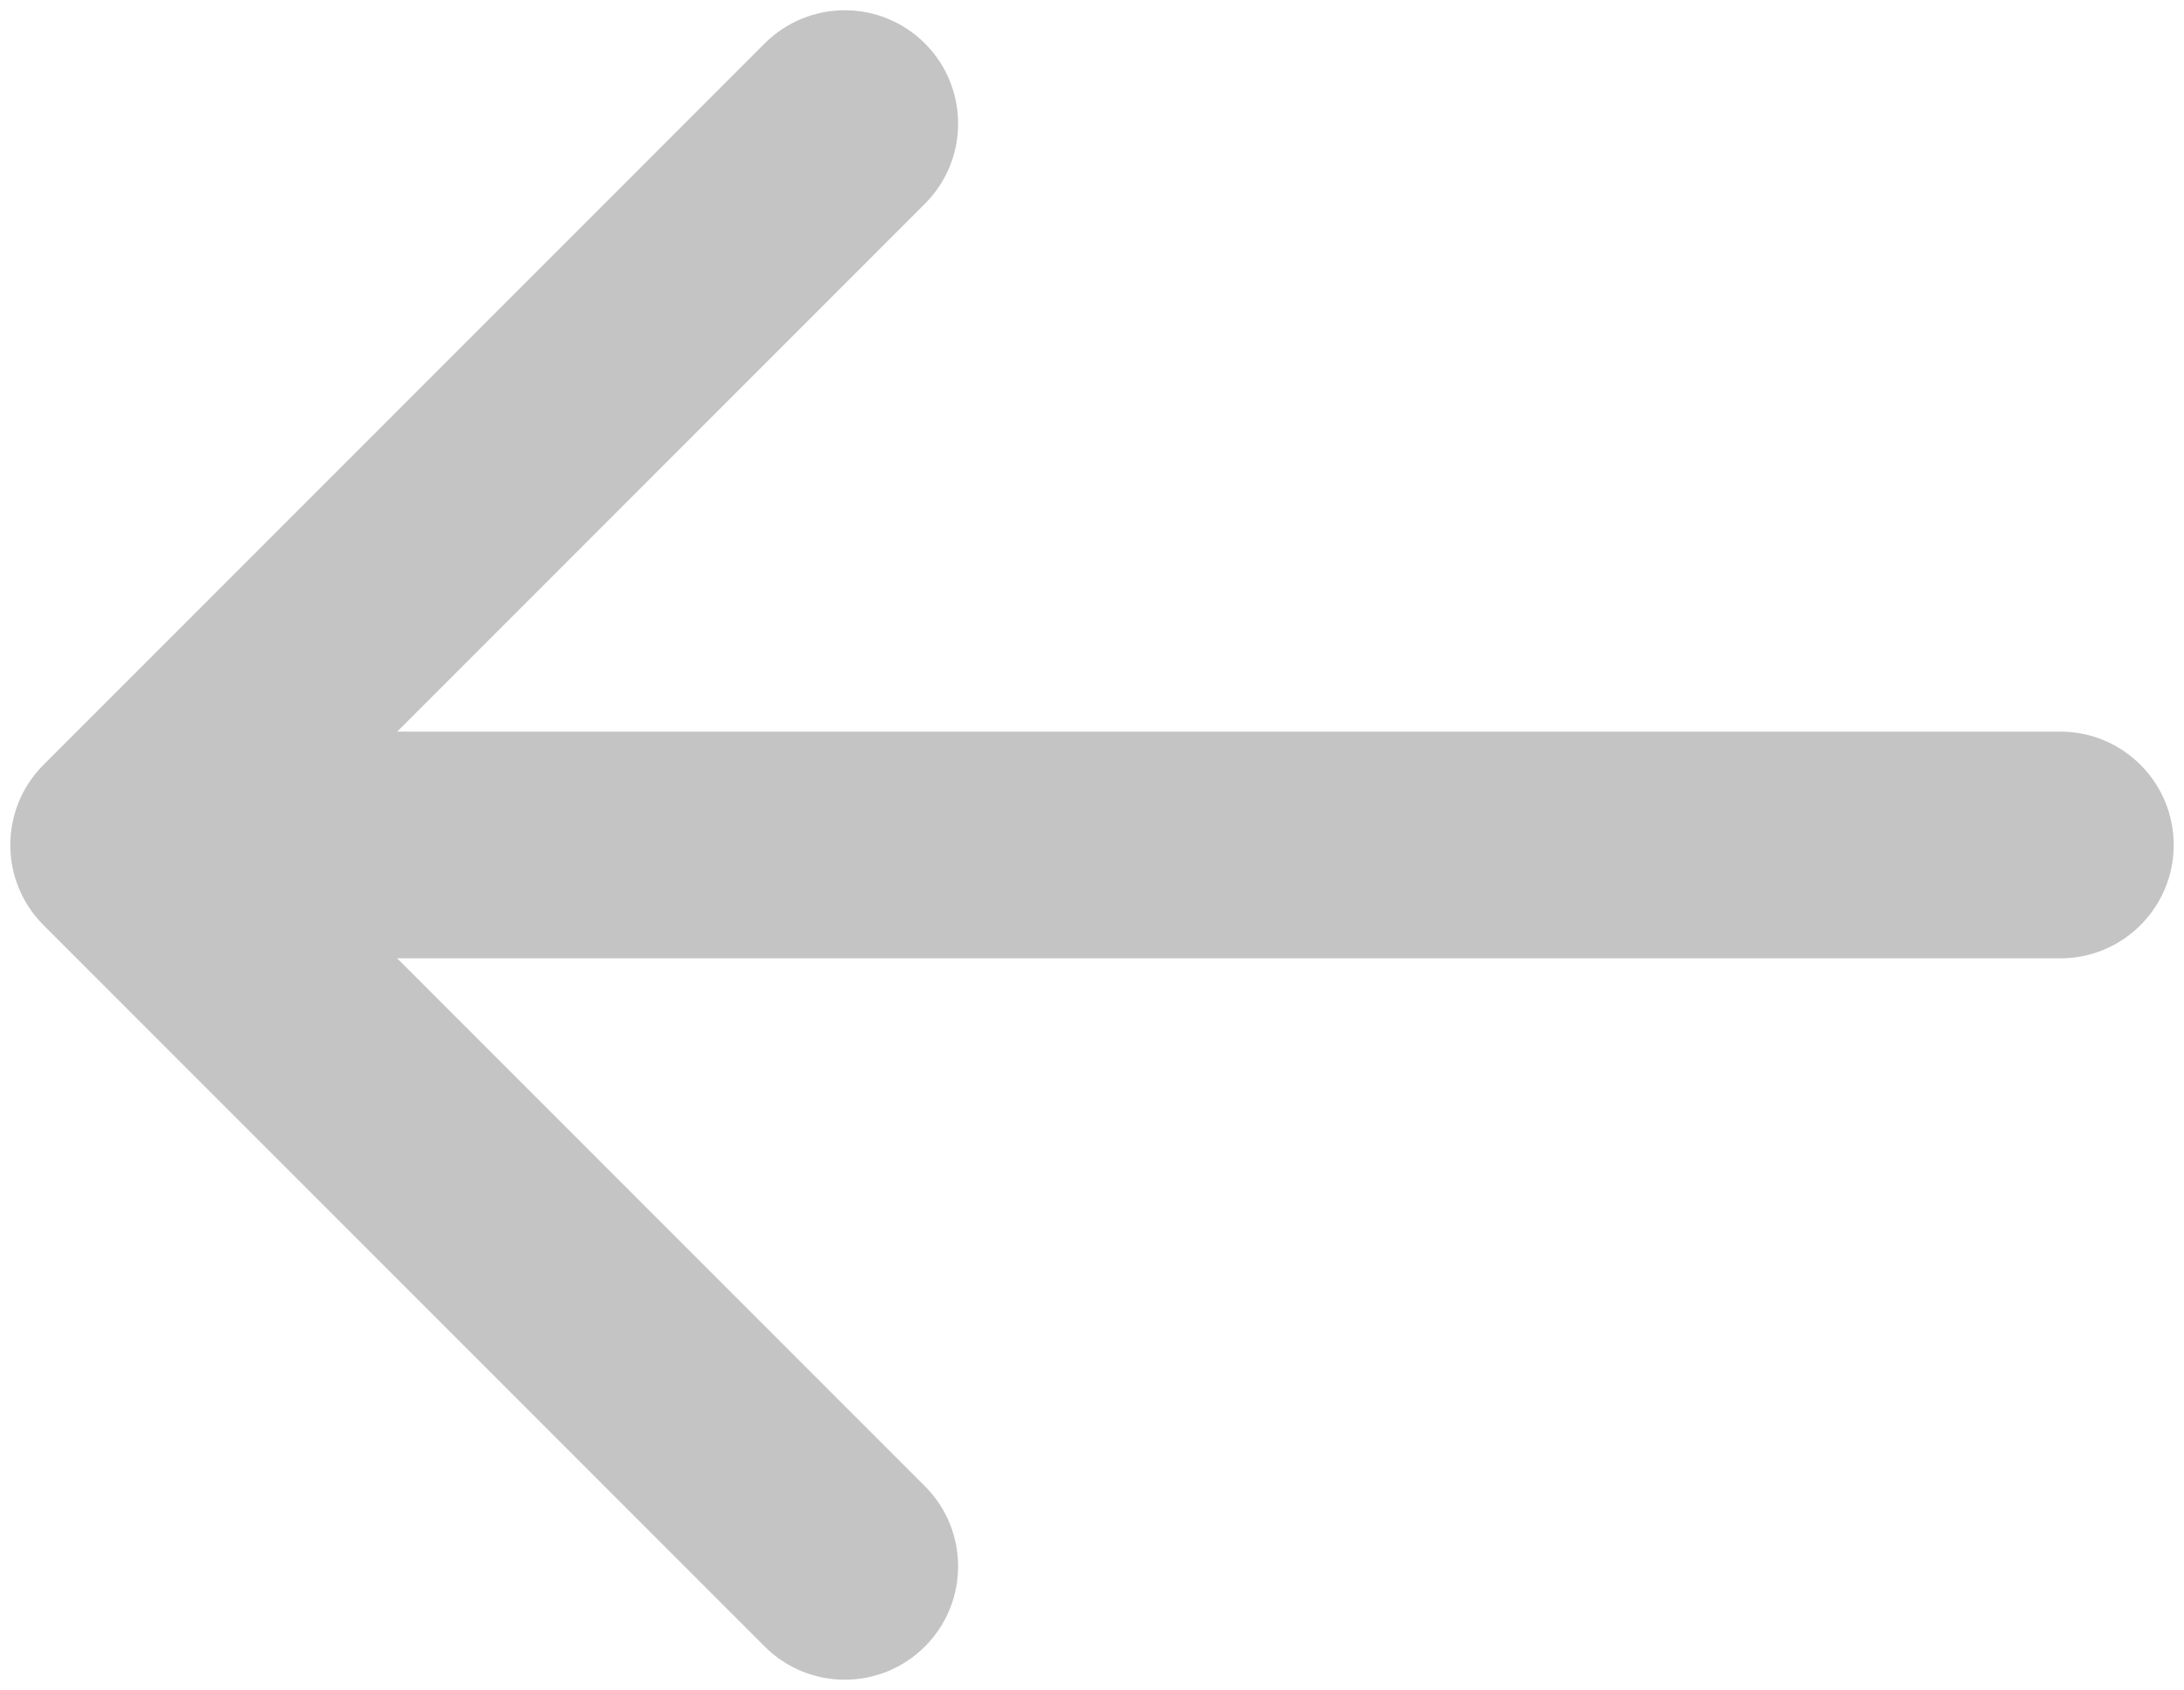 <svg width="106" height="82" viewBox="0 0 106 82" fill="none" xmlns="http://www.w3.org/2000/svg">
<path d="M100 46.5C103.038 46.5 105.5 44.038 105.5 41C105.5 37.962 103.038 35.5 100 35.5V46.5ZM2.111 37.111C-0.037 39.259 -0.037 42.741 2.111 44.889L37.113 79.891C39.261 82.039 42.743 82.039 44.891 79.891C47.039 77.743 47.039 74.261 44.891 72.113L13.778 41L44.891 9.887C47.039 7.739 47.039 4.257 44.891 2.109C42.743 -0.039 39.261 -0.039 37.113 2.109L2.111 37.111ZM100 35.5L6 35.5V46.5L100 46.5V35.5Z" fill="#C4C4C4"/>
</svg>
